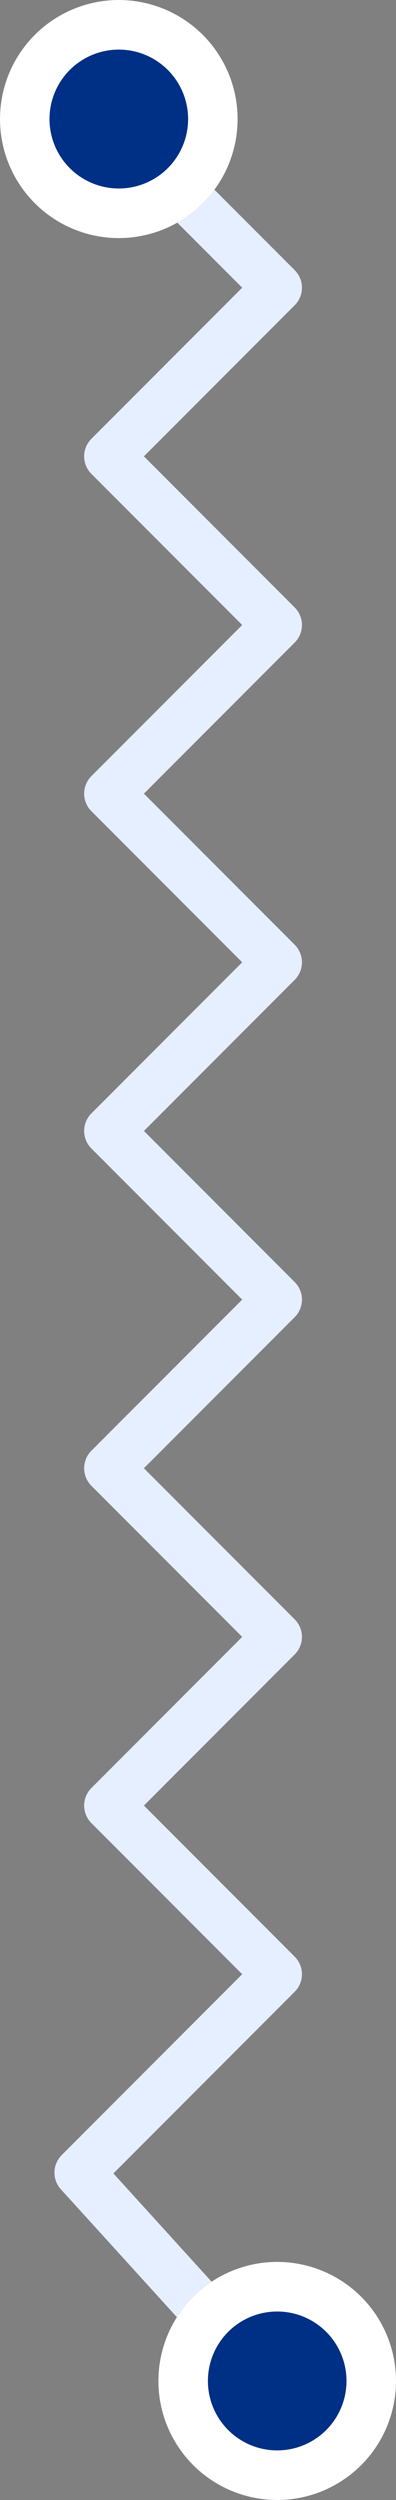 <svg id="Group_277" data-name="Group 277" xmlns="http://www.w3.org/2000/svg" width="16" height="100.8" viewBox="0 0 16 100.8">
  <rect x="0" y="0" width="16" height="100.8" fill="#808080" stroke="none"/>
  <path id="Vector_336" data-name="Vector 336" d="M0,8,8.8,0l8,8,6.8-6.8L30.4,8l6.8-6.8L44,8l6.8-6.8L57.6,8l6.8-6.8L71.2,8,78,1.2,84.8,8l6.8-6.8" transform="translate(3.2 96.4) rotate(-90)" fill="none" stroke="#e6efff" stroke-linecap="round" stroke-linejoin="round" stroke-width="2"/>
  <g id="Ellipse_48" data-name="Ellipse 48" transform="translate(0 9.6) rotate(-90)" fill="#002f86" stroke="#fff" stroke-width="2">
    <circle cx="4.8" cy="4.8" r="4.8" stroke="none"/>
    <circle cx="4.8" cy="4.8" r="3.8" fill="none"/>
  </g>
  <g id="Ellipse_49" data-name="Ellipse 49" transform="translate(6.4 100.8) rotate(-90)" fill="#002f86" stroke="#fff" stroke-width="2">
    <circle cx="4.8" cy="4.8" r="4.8" stroke="none"/>
    <circle cx="4.8" cy="4.8" r="3.8" fill="none"/>
  </g>
</svg>
